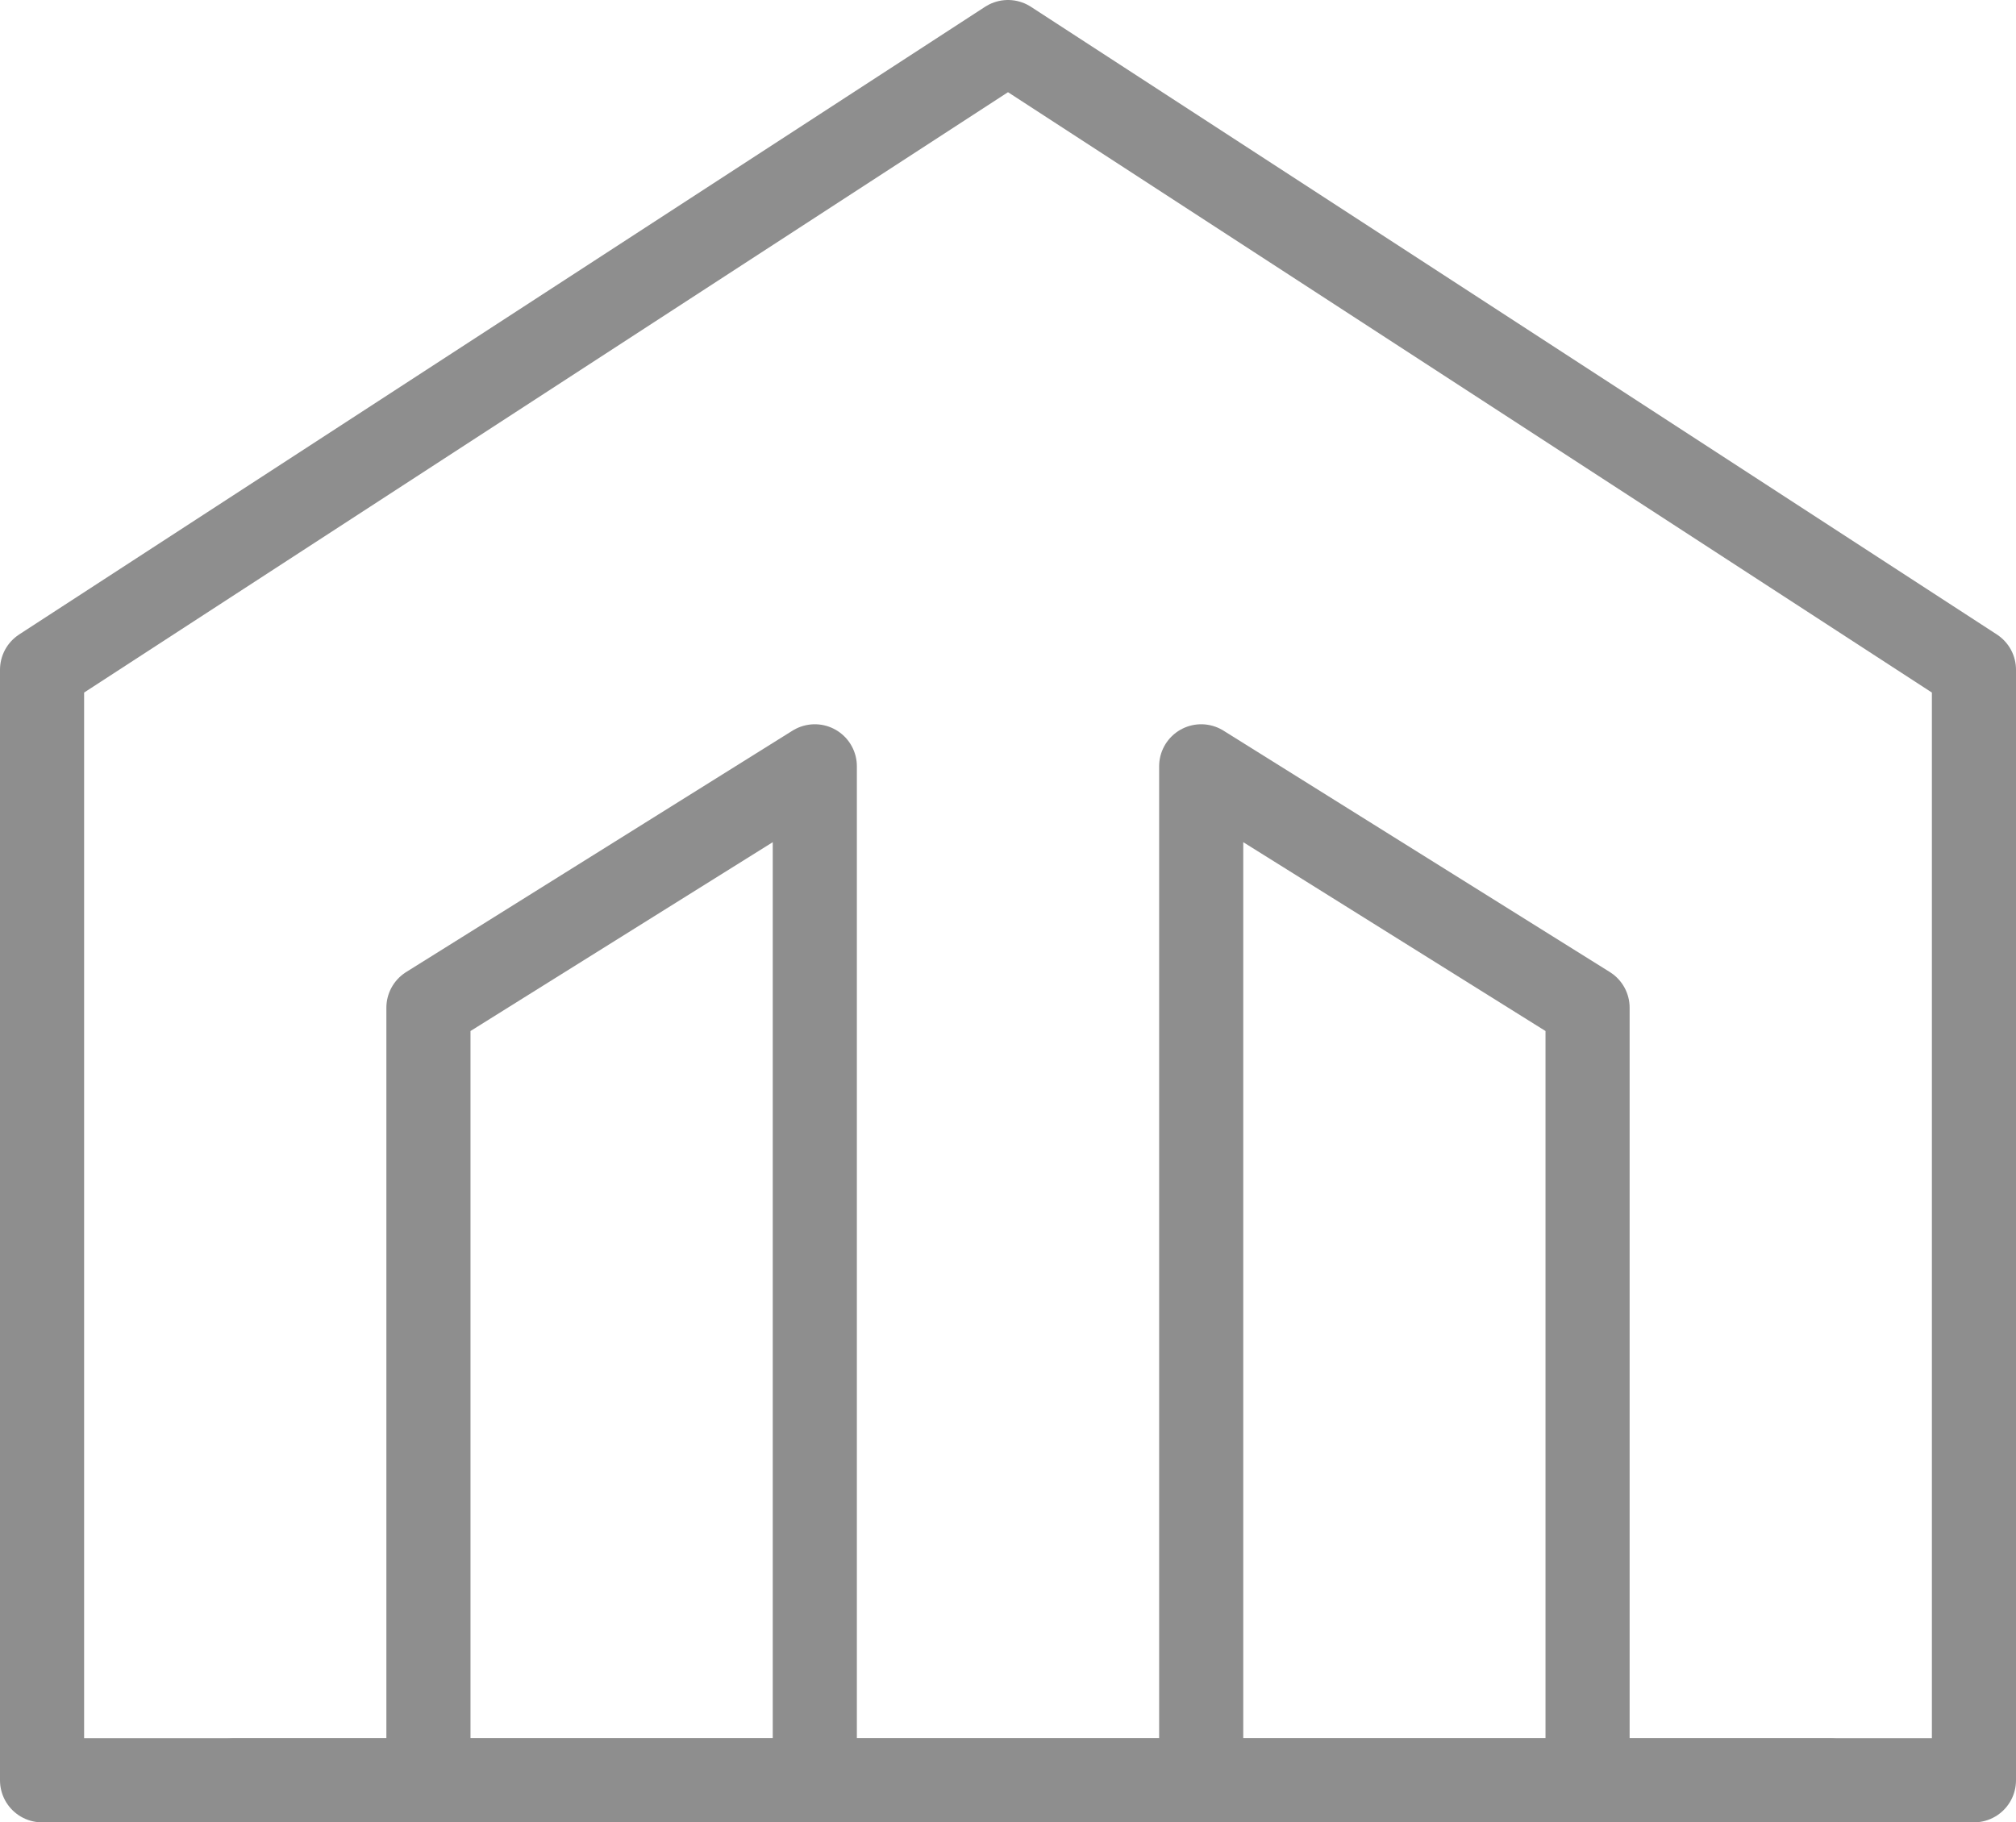 <svg xmlns="http://www.w3.org/2000/svg" width="71.9" height="65.01" viewBox="0 0 71.9 65.01">
  <g id="Icon_-_Building" data-name="Icon - Building" transform="translate(1.5 1.5)">
    <path id="Vector" d="M34.45,0,68.9,22.392V62.01H0V22.392Z" transform="translate(0 0)" fill="none" stroke="#8e8e8e" stroke-linecap="round" stroke-linejoin="round" stroke-width="3"/>
    <path id="Vector-2" data-name="Vector" d="M13.78,36.172V0L0,8.612v27.56" transform="translate(13.78 25.837)" fill="none" stroke="#8e8e8e" stroke-linecap="round" stroke-linejoin="round" stroke-width="3"/>
    <path id="Vector-3" data-name="Vector" d="M0,36.172V0L13.78,8.612v27.56" transform="translate(41.34 25.837)" fill="none" stroke="#8e8e8e" stroke-linecap="round" stroke-linejoin="round" stroke-width="3"/>
    <path id="Vector-4" data-name="Vector" d="M56.842,0H0" transform="translate(6.89 62.01)" fill="none" stroke="#8e8e8e" stroke-linecap="round" stroke-linejoin="round" stroke-width="3"/>
  </g>
</svg>
